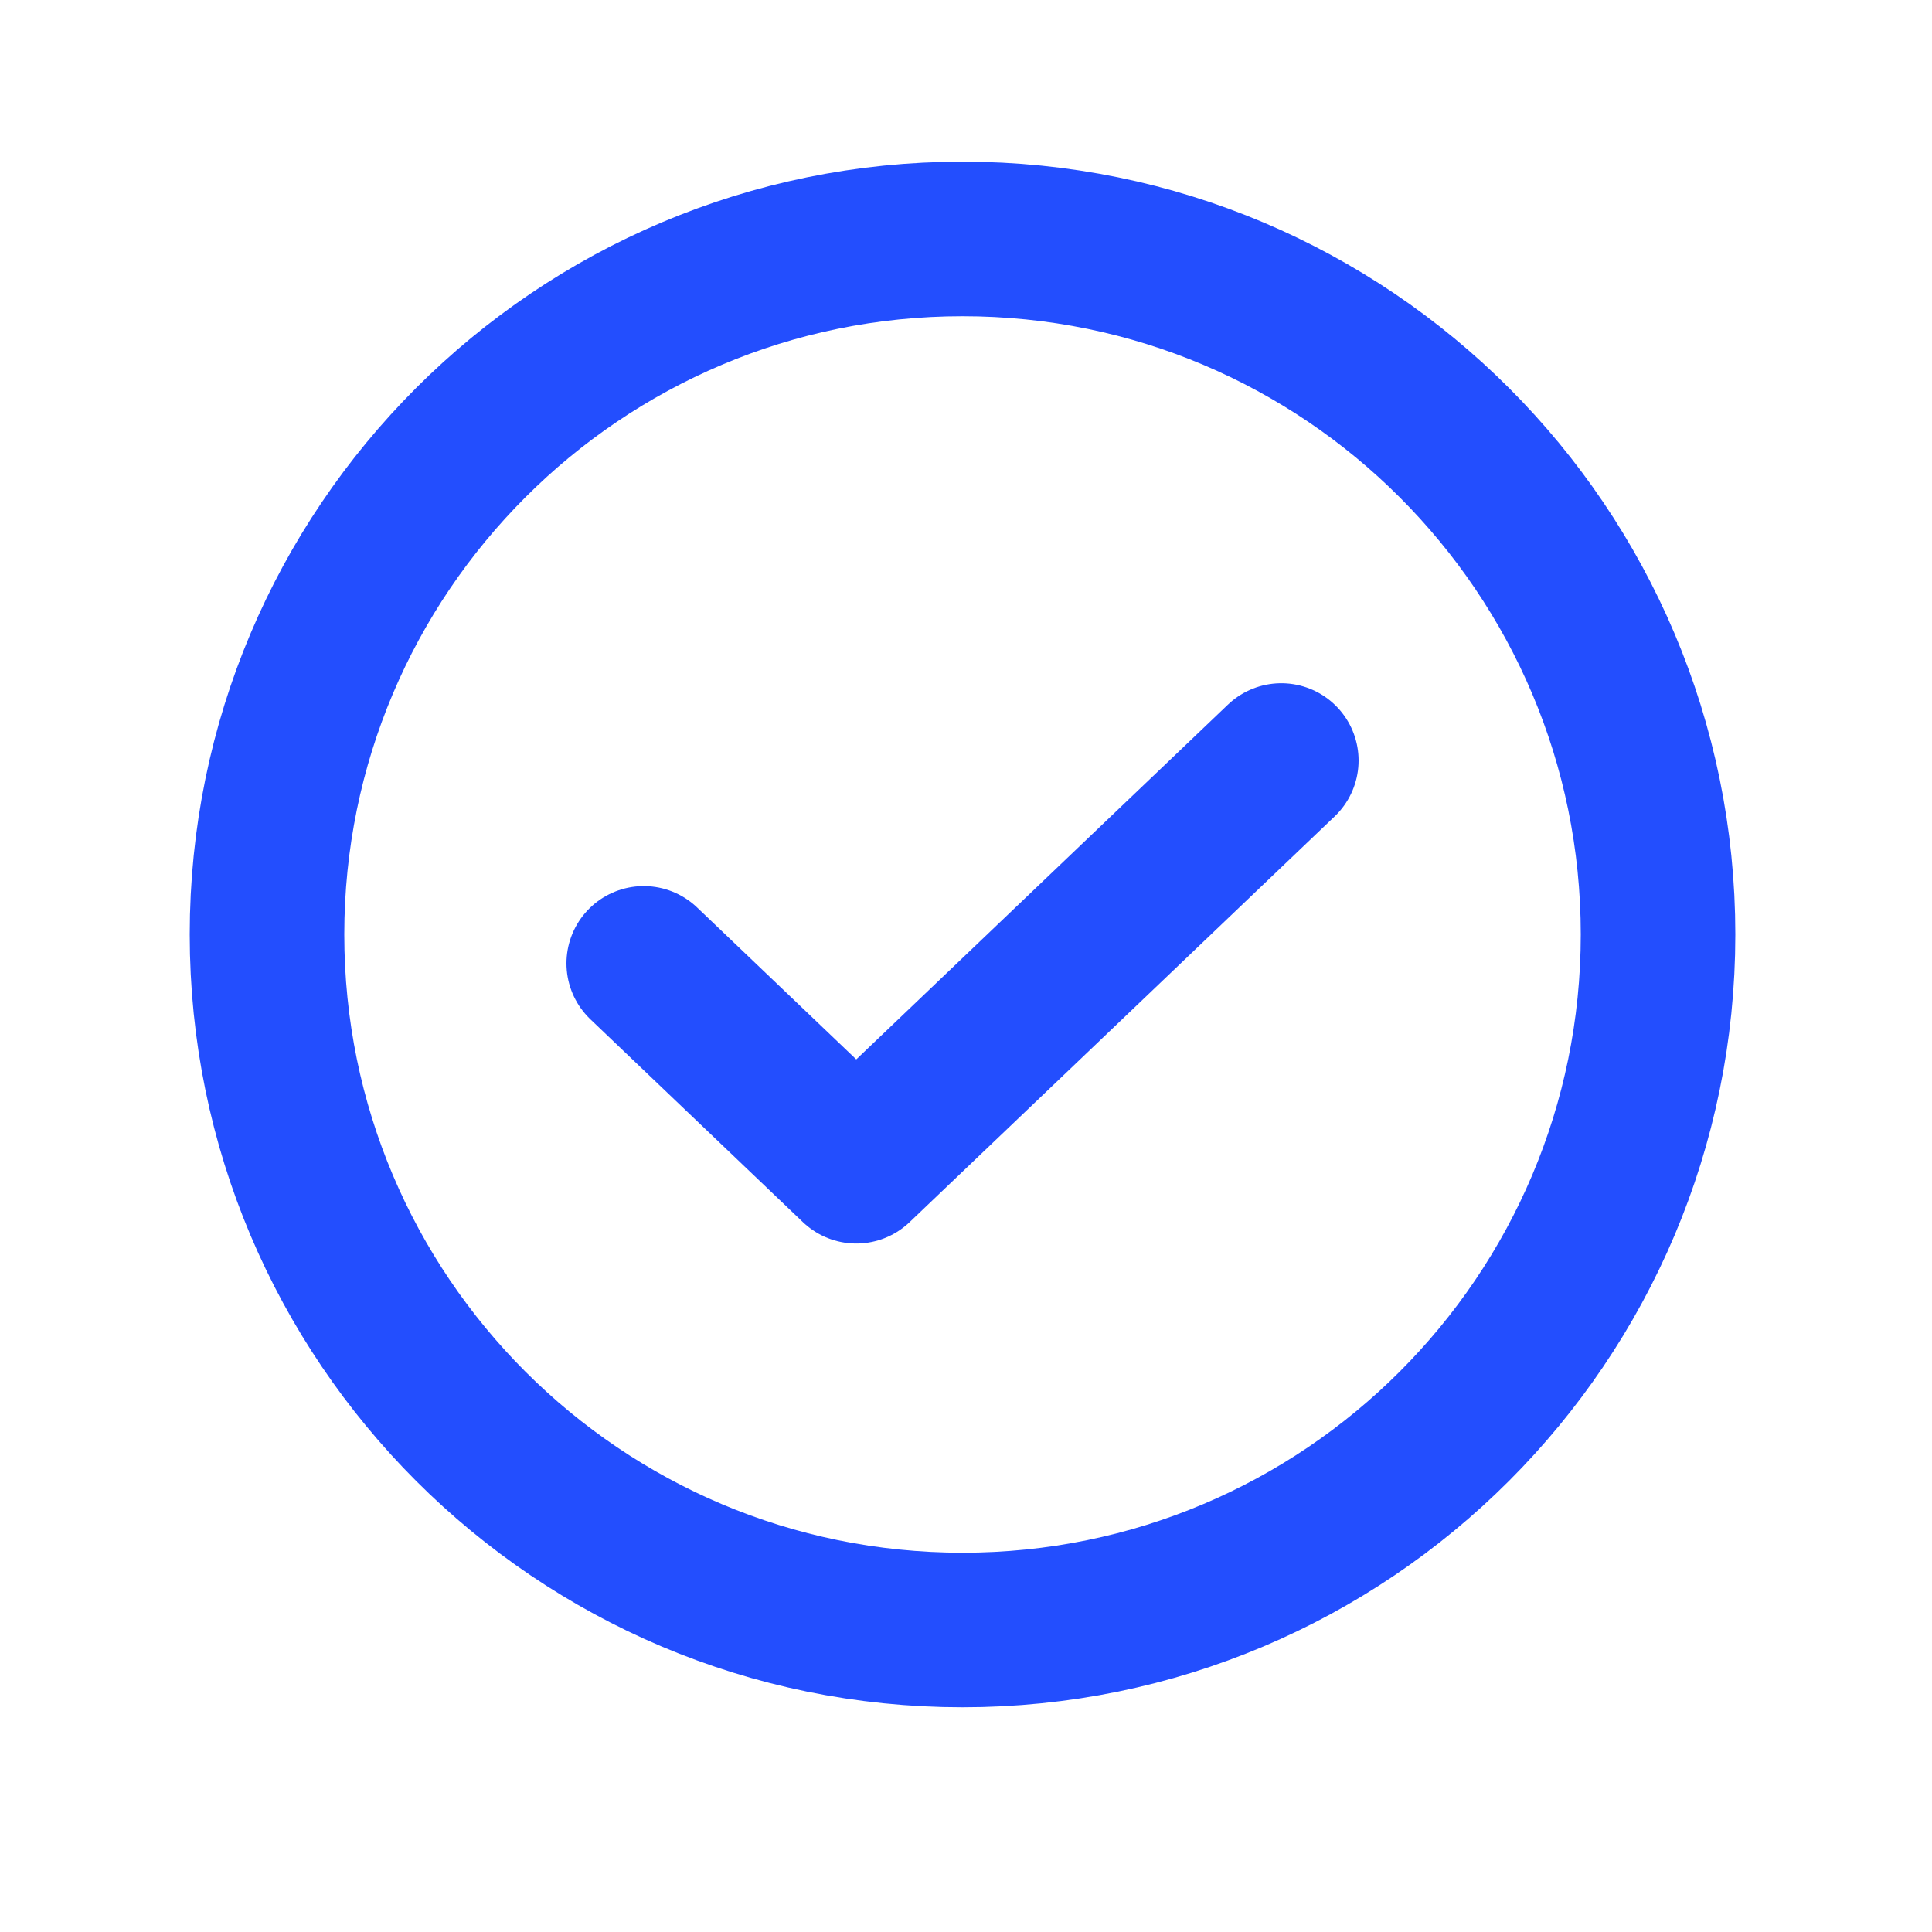<svg width="25" height="25" viewBox="0 0 25 25" fill="none" xmlns="http://www.w3.org/2000/svg">
<path d="M16.58 9.841L11.08 15.091L8.33 12.466" stroke="#234EFE" stroke-width="2" stroke-linecap="round" stroke-linejoin="round"/>
<path d="M12.455 21.092C17.426 21.092 21.455 17.062 21.455 12.092C21.455 7.121 17.426 3.092 12.455 3.092C7.485 3.092 3.455 7.121 3.455 12.092C3.455 17.062 7.485 21.092 12.455 21.092Z" stroke="#234EFE" stroke-width="2" stroke-linecap="round" stroke-linejoin="round"/>
</svg>
